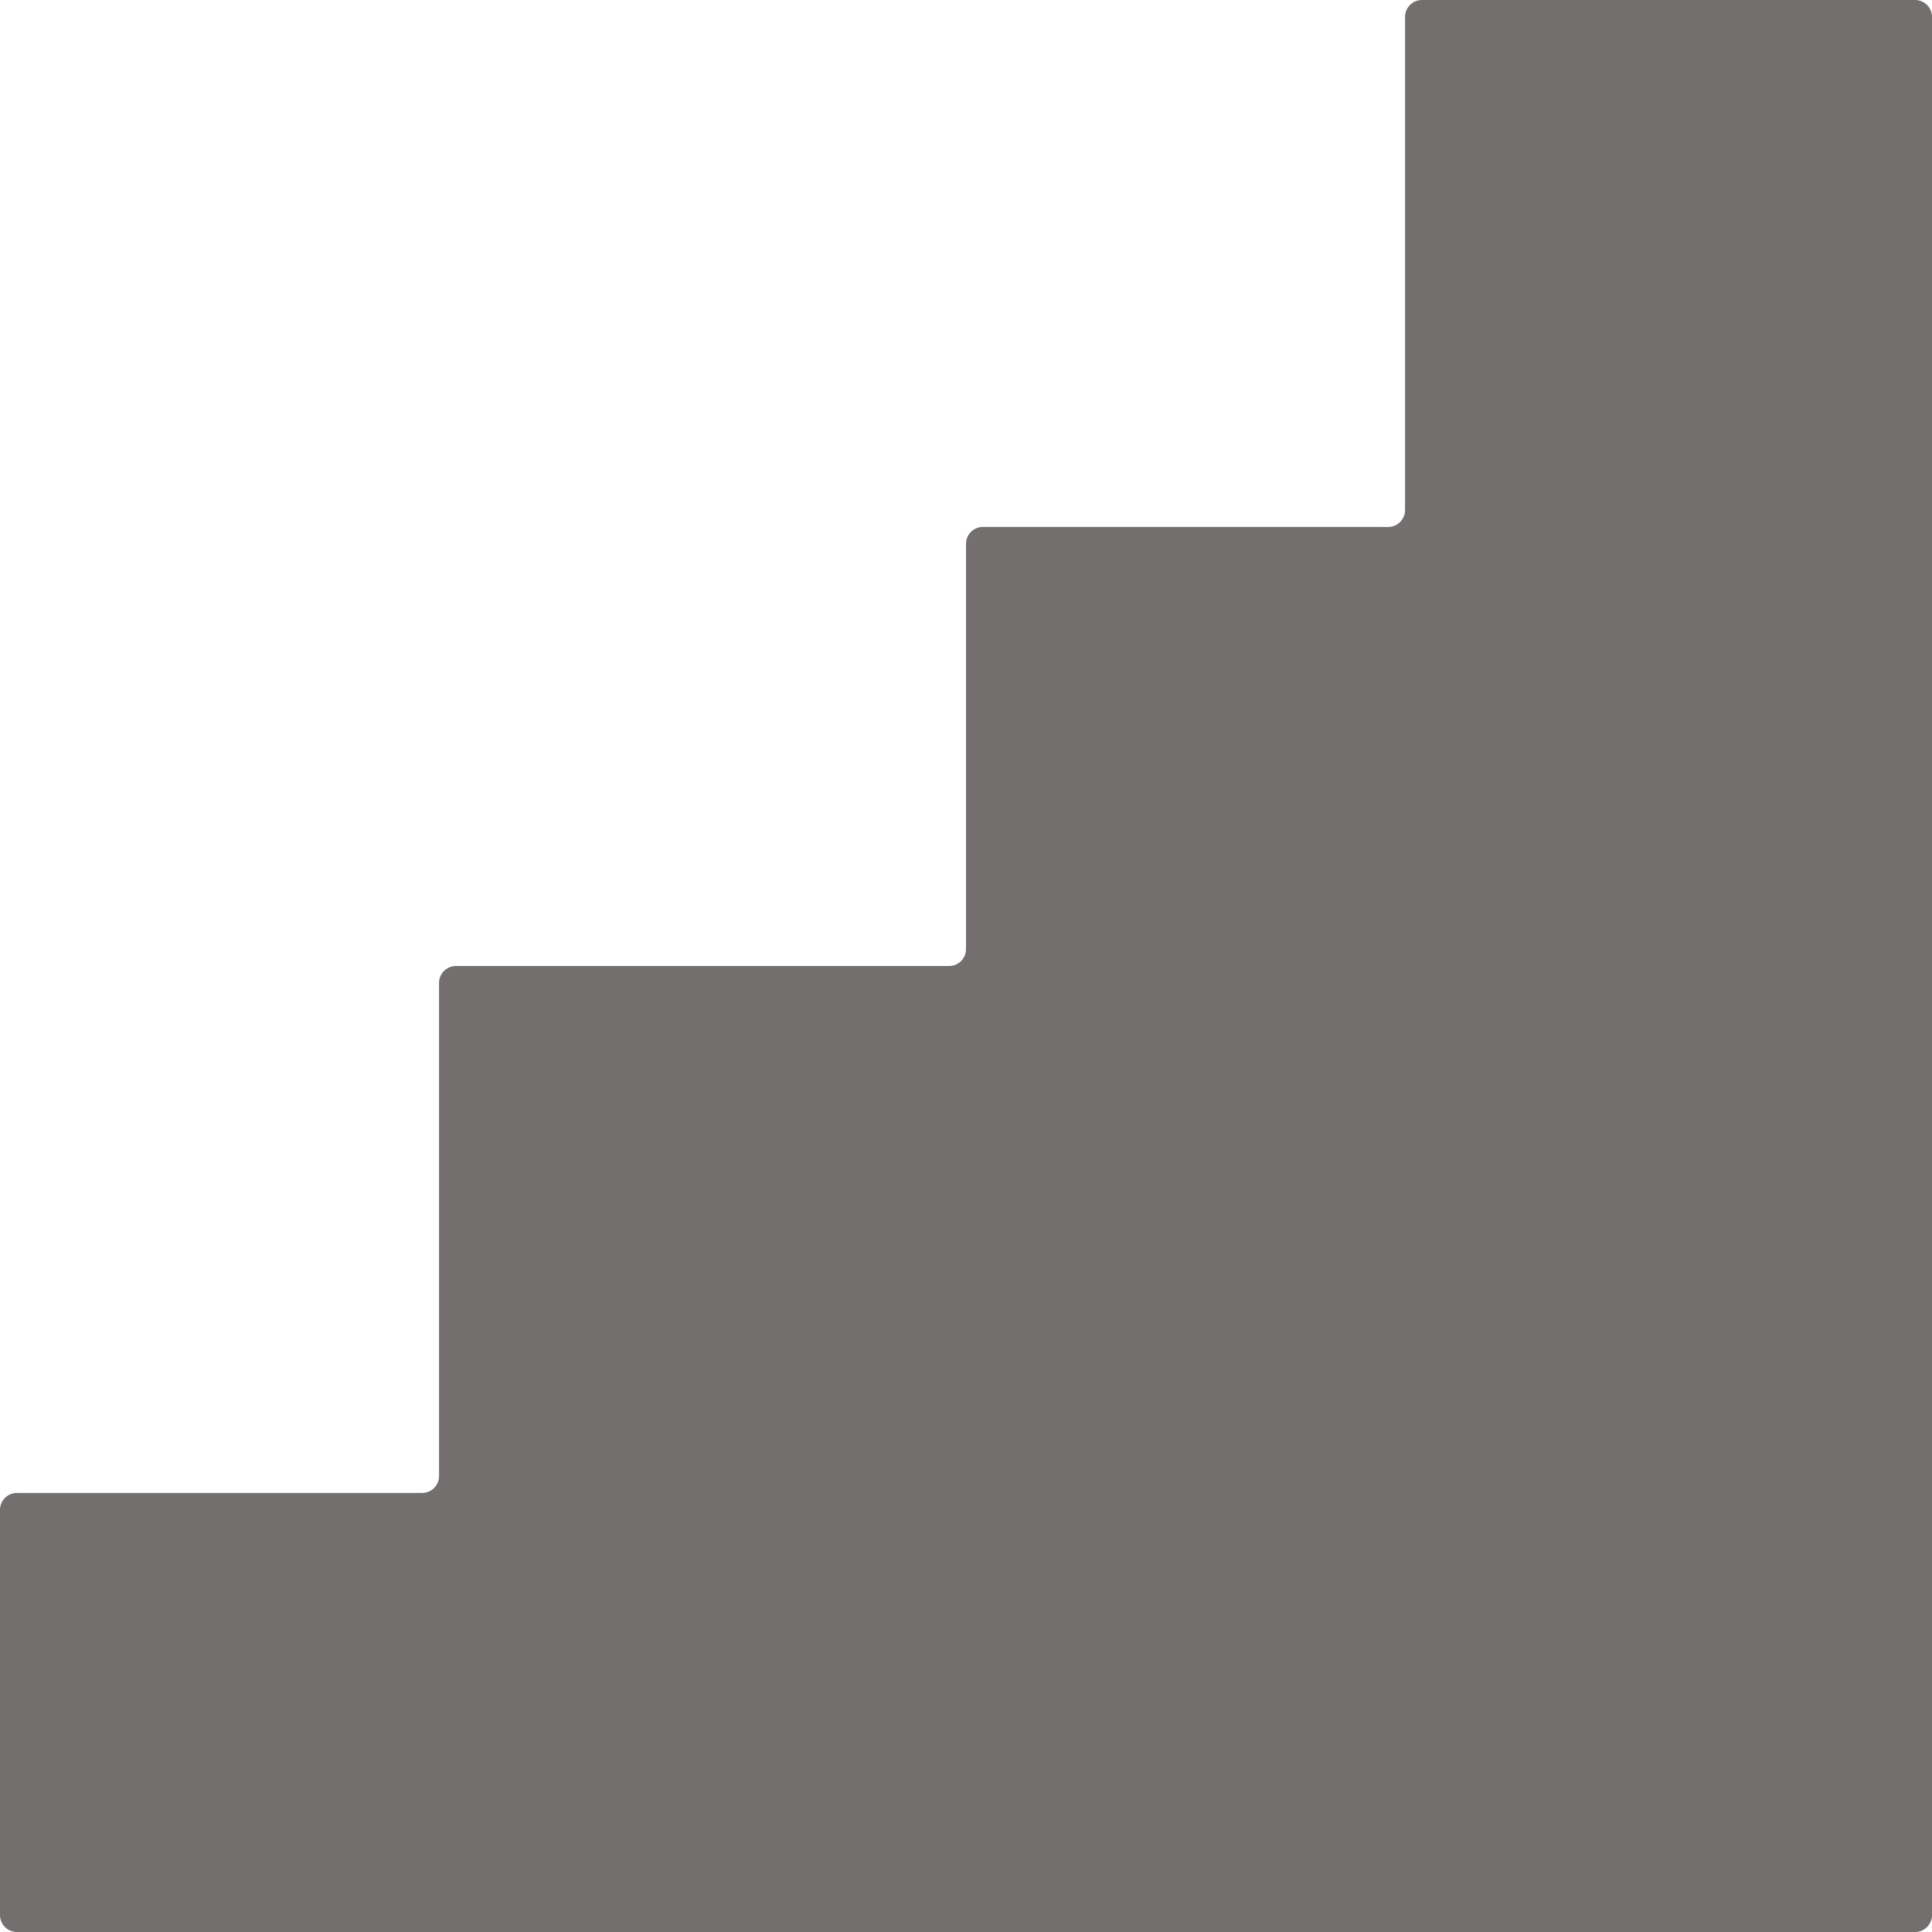 <svg width="12" height="12" fill="none"><path fill="#746F6F" d="M0 9.378v2.517c0 .058.047.105.105.105h11.79a.105.105 0 0 0 .105-.105V.105A.105.105 0 0 0 11.895 0H8.832a.105.105 0 0 0-.105.105v3.063a.105.105 0 0 1-.105.105H6.105A.105.105 0 0 0 6 3.378v2.517A.105.105 0 0 1 5.895 6H2.832a.105.105 0 0 0-.105.105v3.063a.105.105 0 0 1-.105.105H.105A.105.105 0 0 0 0 9.378Z"/></svg>